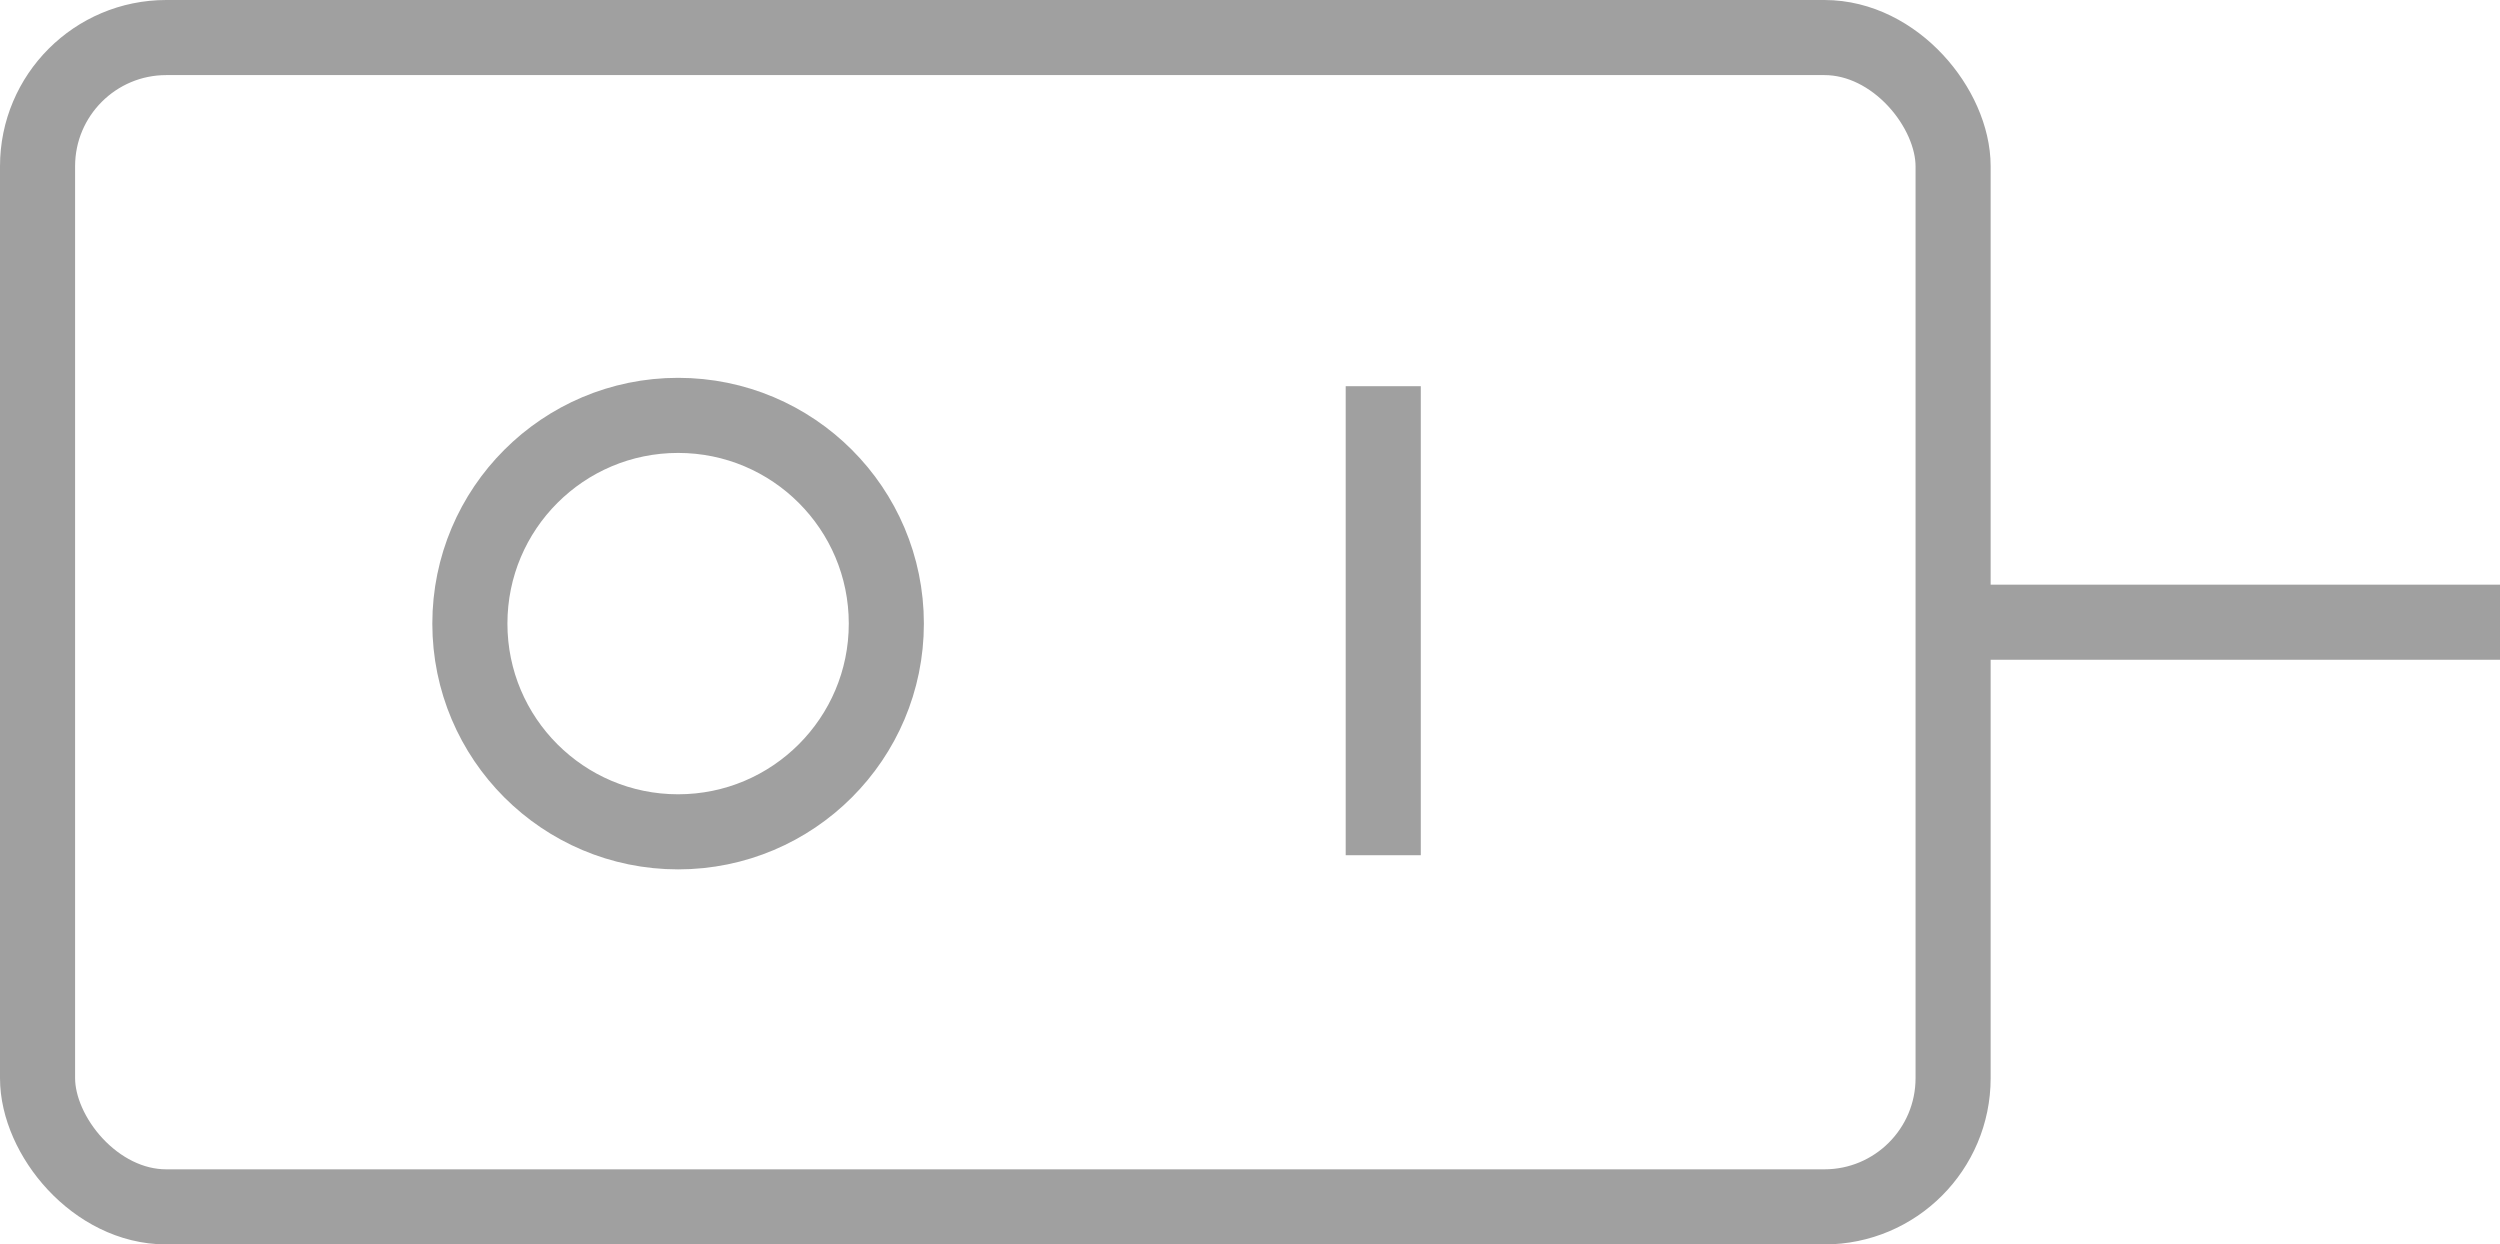 <svg xmlns="http://www.w3.org/2000/svg" viewBox="0 0 233.04 116"><defs><style>.cls-1{fill:none;stroke:#a0a0a0;stroke-miterlimit:10;stroke-width:7px;}</style></defs><title>simple-switch</title><g id="Layer_2" data-name="Layer 2"><g id="Layer_1-2" data-name="Layer 1"><line class="cls-1" x1="128.94" y1="36" x2="128.94" y2="79.72"/><circle class="cls-1" cx="63.21" cy="58.13" r="19.41"/><rect class="cls-1" x="3.5" y="3.5" width="178.56" height="109" rx="12" ry="12"/><line class="cls-1" x1="181.78" y1="58" x2="233.04" y2="58"/></g></g></svg>